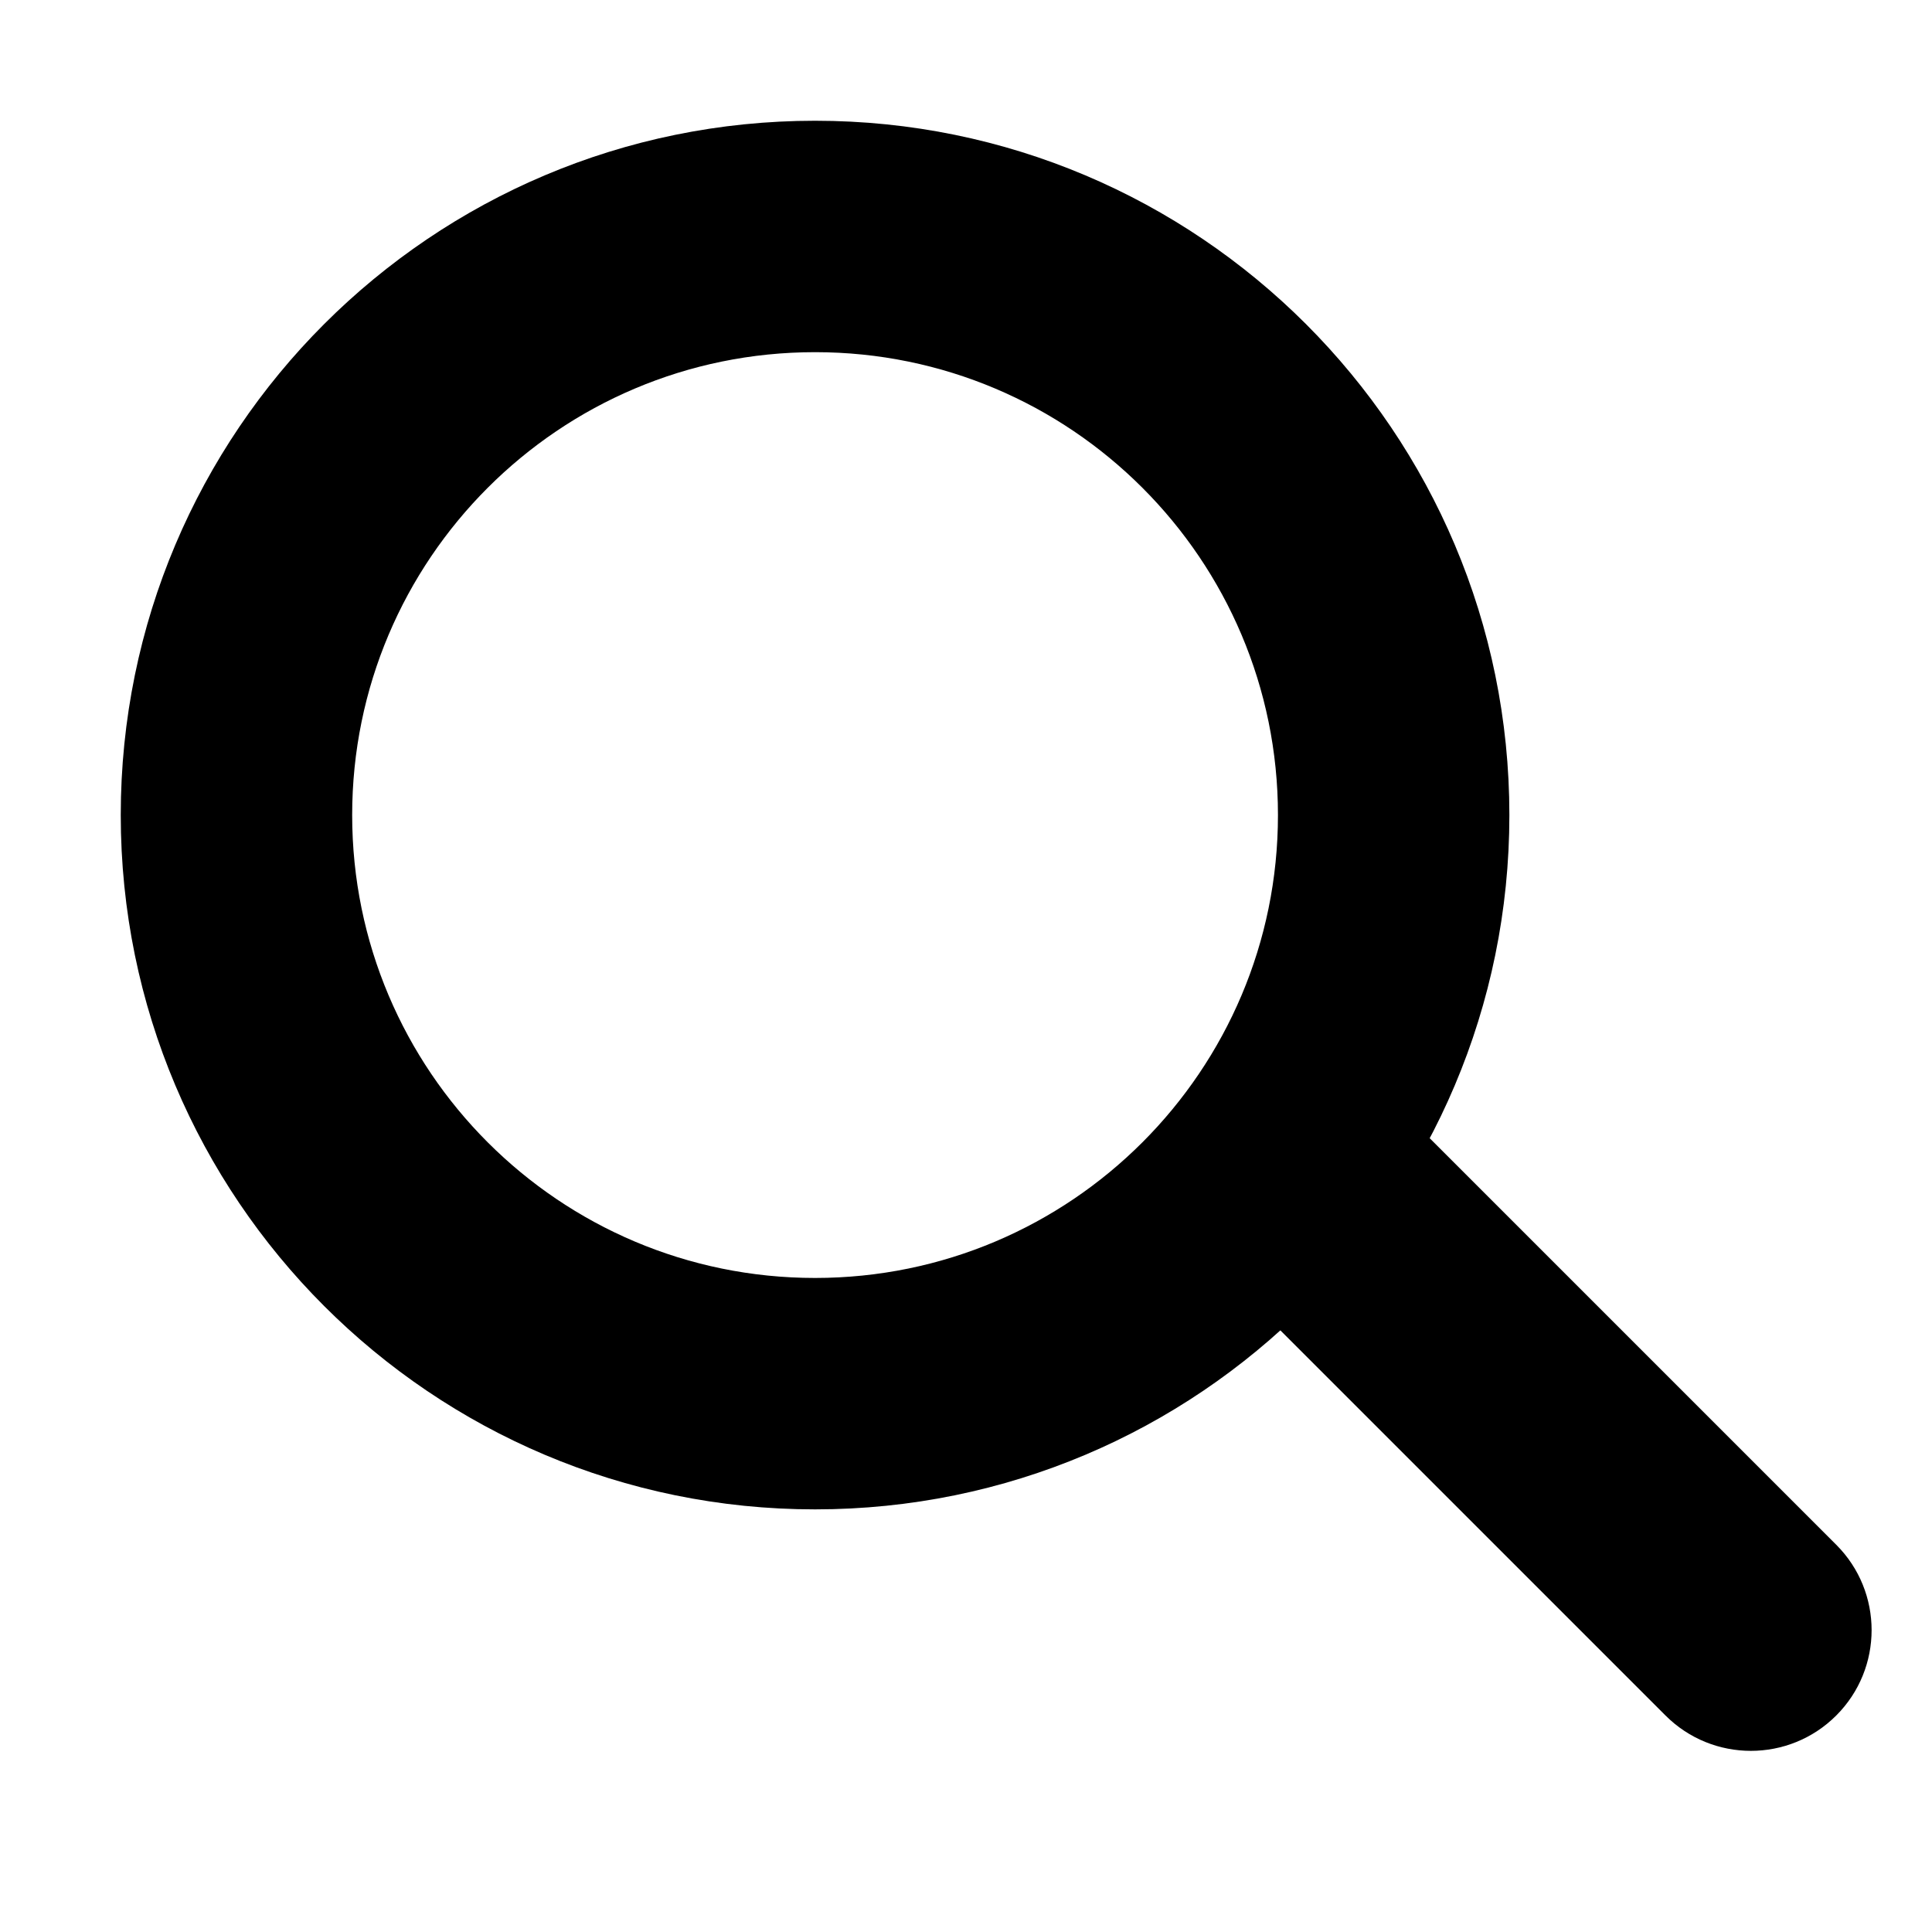 <svg width="32" height="32" viewBox="0 0 32 32" fill="none" xmlns="http://www.w3.org/2000/svg">
<path fill-rule="evenodd" clip-rule="evenodd" d="M2 13.5C2 7.149 7.149 2 13.5 2C19.851 2 25 7.149 25 13.5C25 19.851 19.851 25 13.5 25C7.149 25 2 19.851 2 13.5ZM13.5 5.833C9.266 5.833 5.833 9.266 5.833 13.5C5.833 17.734 9.266 21.167 13.5 21.167C17.734 21.167 21.167 17.734 21.167 13.5C21.167 9.266 17.734 5.833 13.5 5.833Z" fill="black"/>
<path fill-rule="evenodd" clip-rule="evenodd" d="M20.5 18.5C21.281 17.719 22.547 17.719 23.328 18.5L30.414 25.586C31.195 26.367 31.195 27.633 30.414 28.414C29.633 29.195 28.367 29.195 27.586 28.414L20.5 21.328C19.719 20.547 19.719 19.281 20.5 18.5Z" fill="black"/>
</svg>

